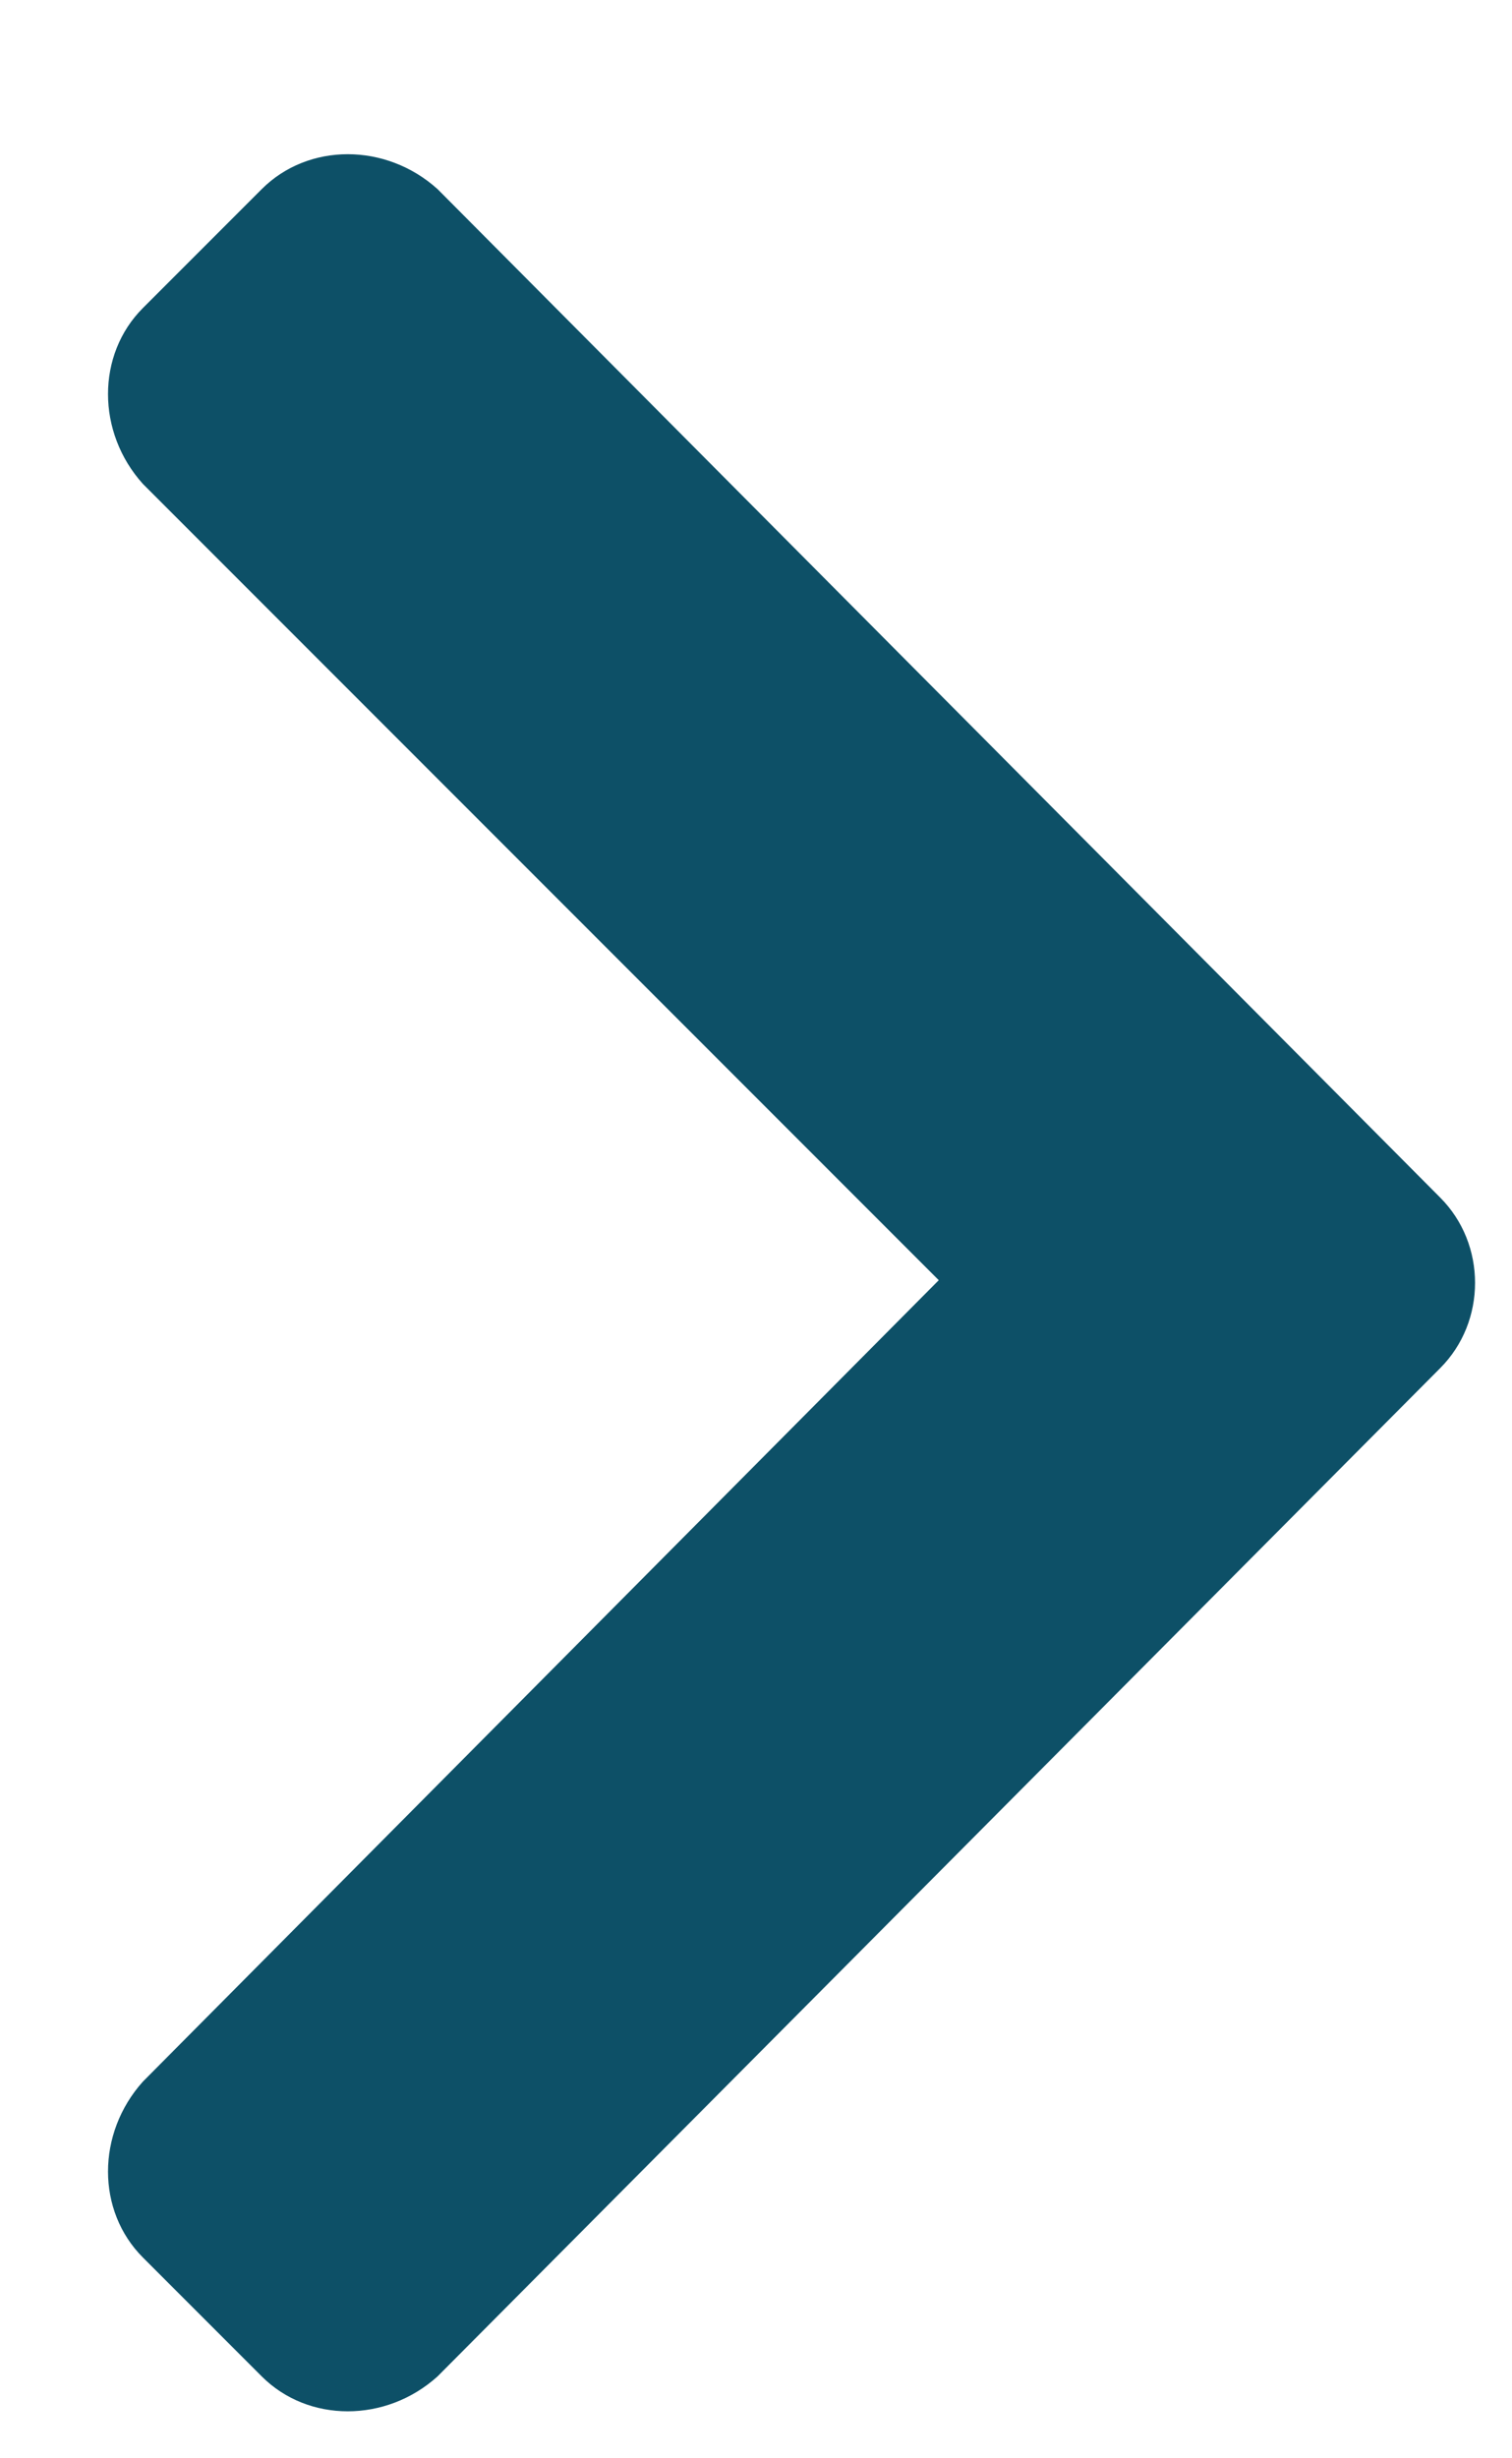 <svg width="8" height="13" viewBox="0 0 8 13" fill="none" xmlns="http://www.w3.org/2000/svg">
<path d="M7.62 7.235L2.315 12.567C2.042 12.813 1.631 12.813 1.385 12.567L0.756 11.938C0.51 11.692 0.51 11.282 0.756 11.008L4.967 6.77L0.756 2.559C0.51 2.286 0.51 1.875 0.756 1.629L1.385 1C1.631 0.754 2.042 0.754 2.315 1L7.62 6.333C7.866 6.579 7.866 6.989 7.62 7.235Z" fill="#0D5067"/>
</svg>
